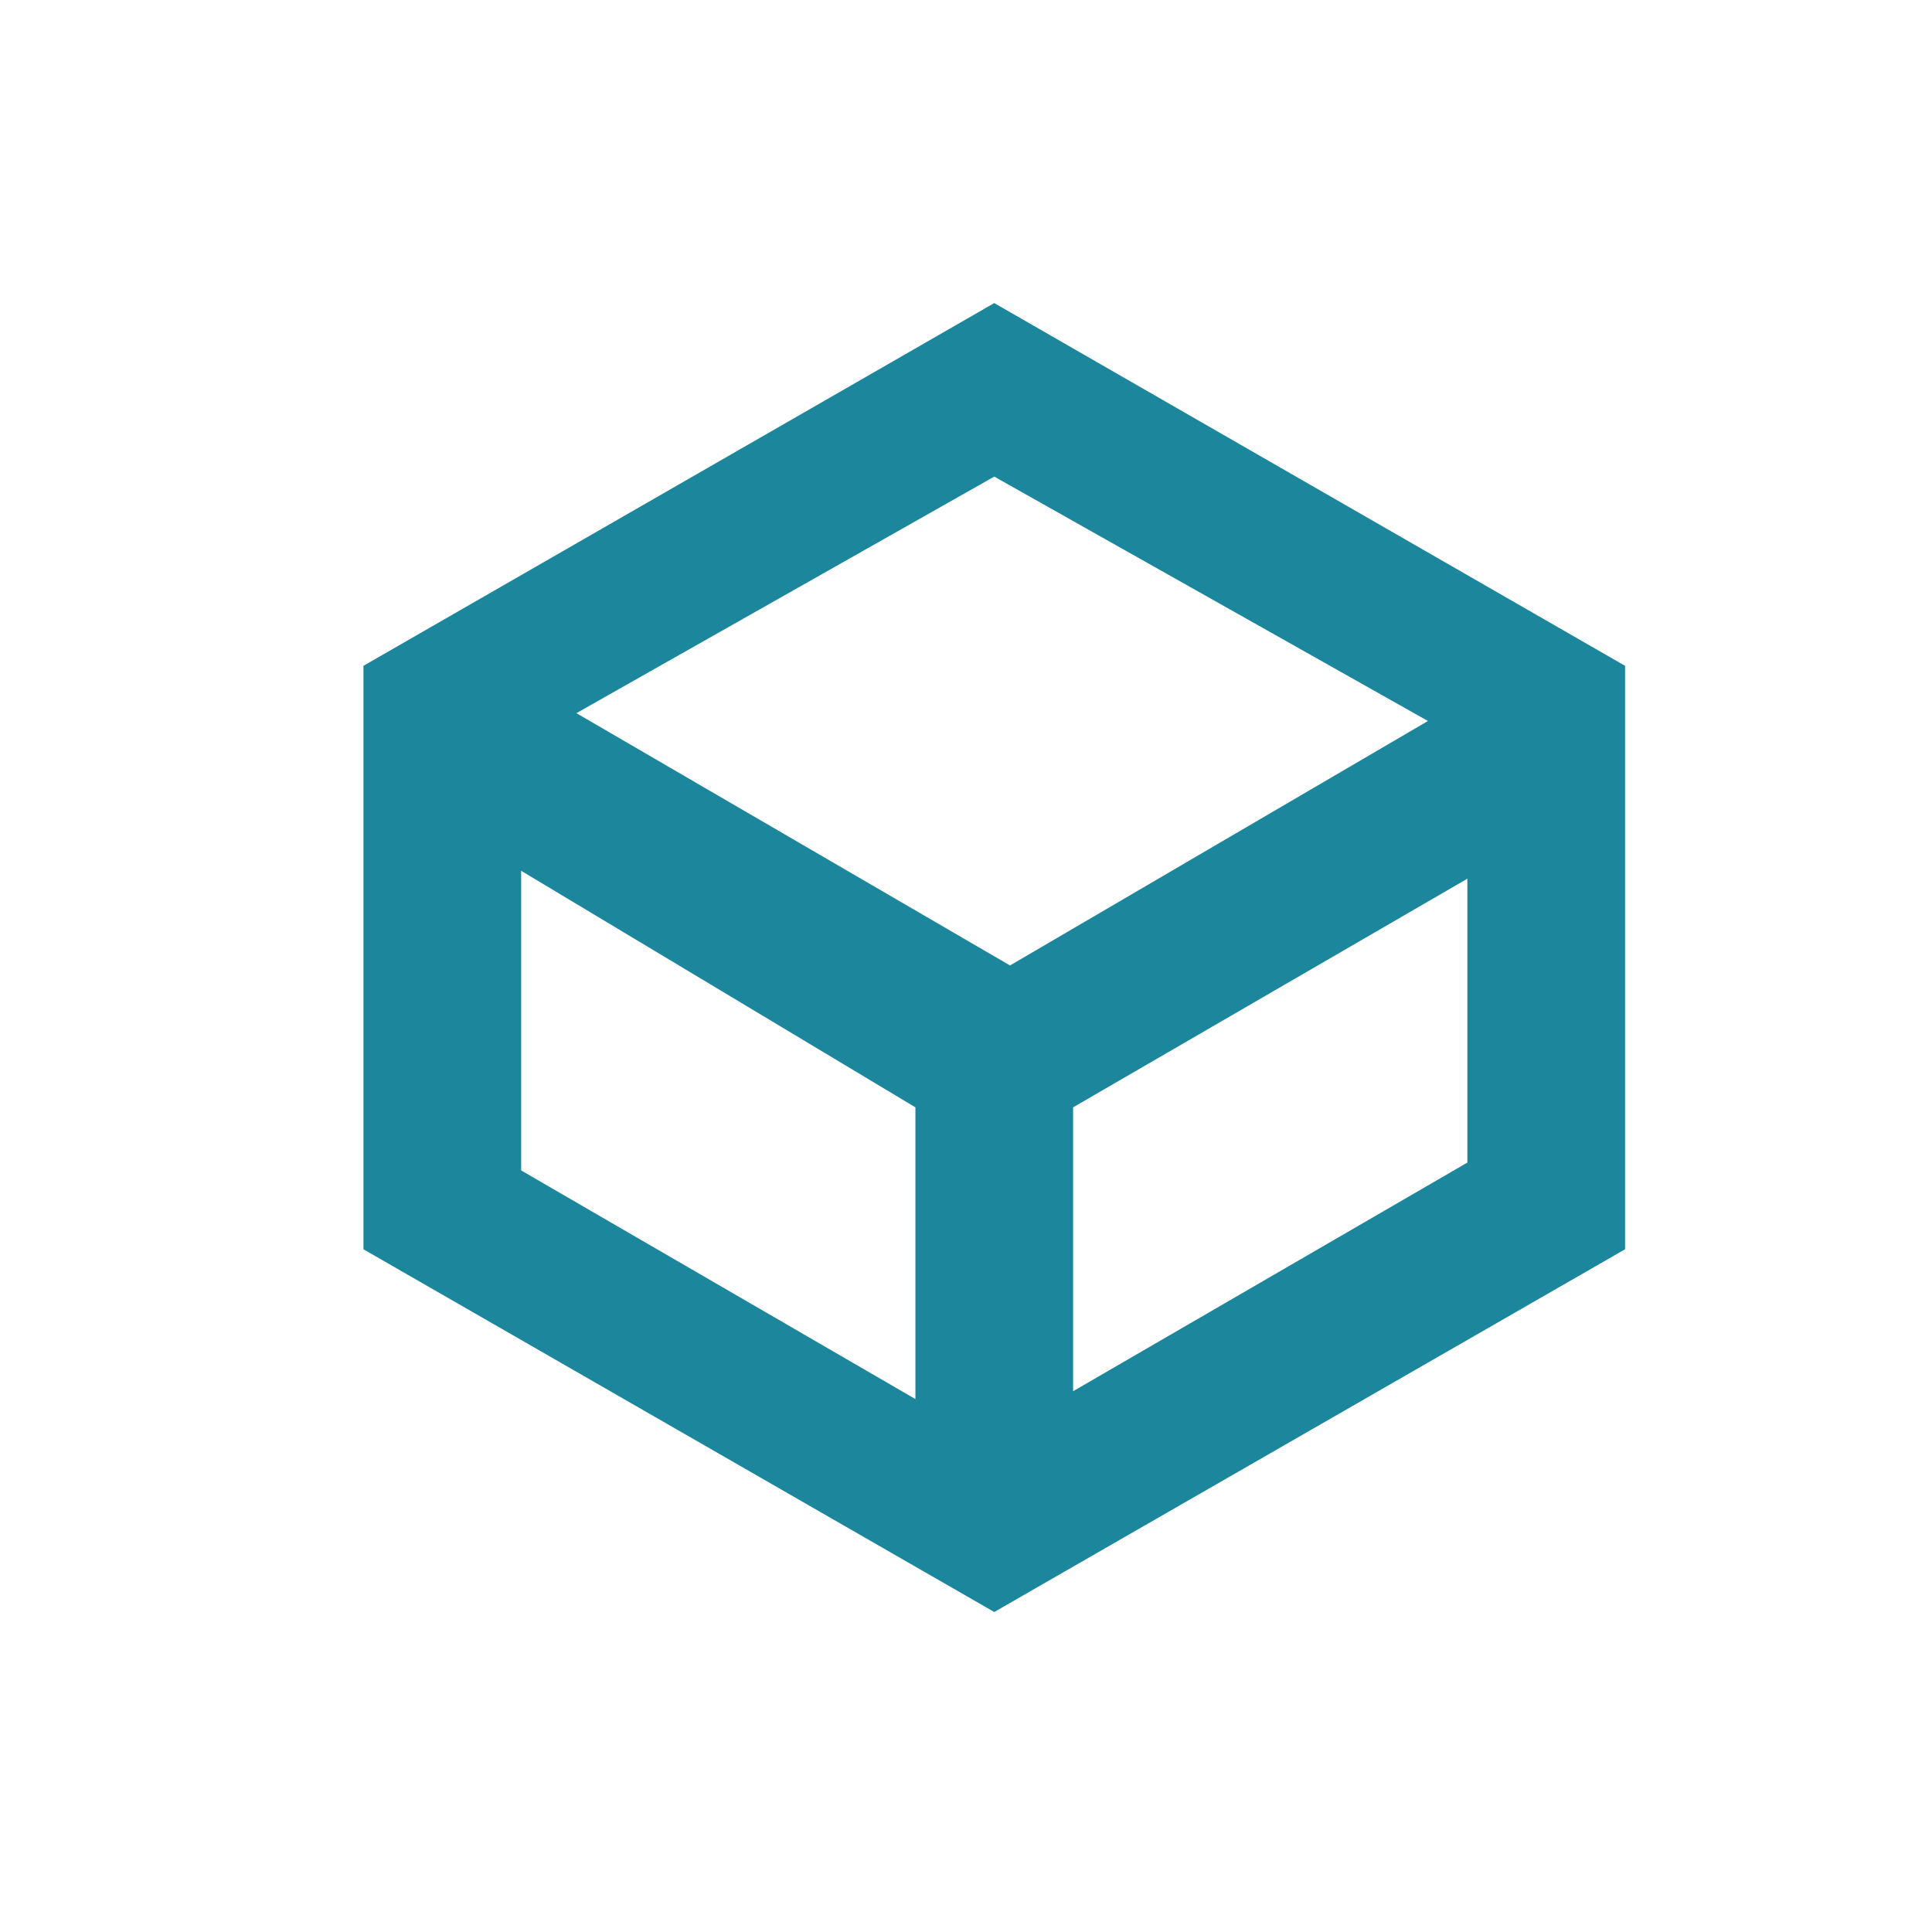 <svg width="32" height="32" viewBox="0 0 32 32" fill="none" xmlns="http://www.w3.org/2000/svg">
<path d="M9.547 11.812L16.729 15.991L23.651 11.942L16.468 7.894L9.547 11.812ZM8.632 14.423V19.386L15.162 23.173V18.341L8.632 14.423ZM24.304 14.554L17.774 18.341V23.043L24.304 19.256V14.554ZM16.468 5.02L26.916 11.028V20.692L16.468 26.7L6.02 20.692V11.028L16.468 5.02Z" fill="#1C879C"/>
</svg>
